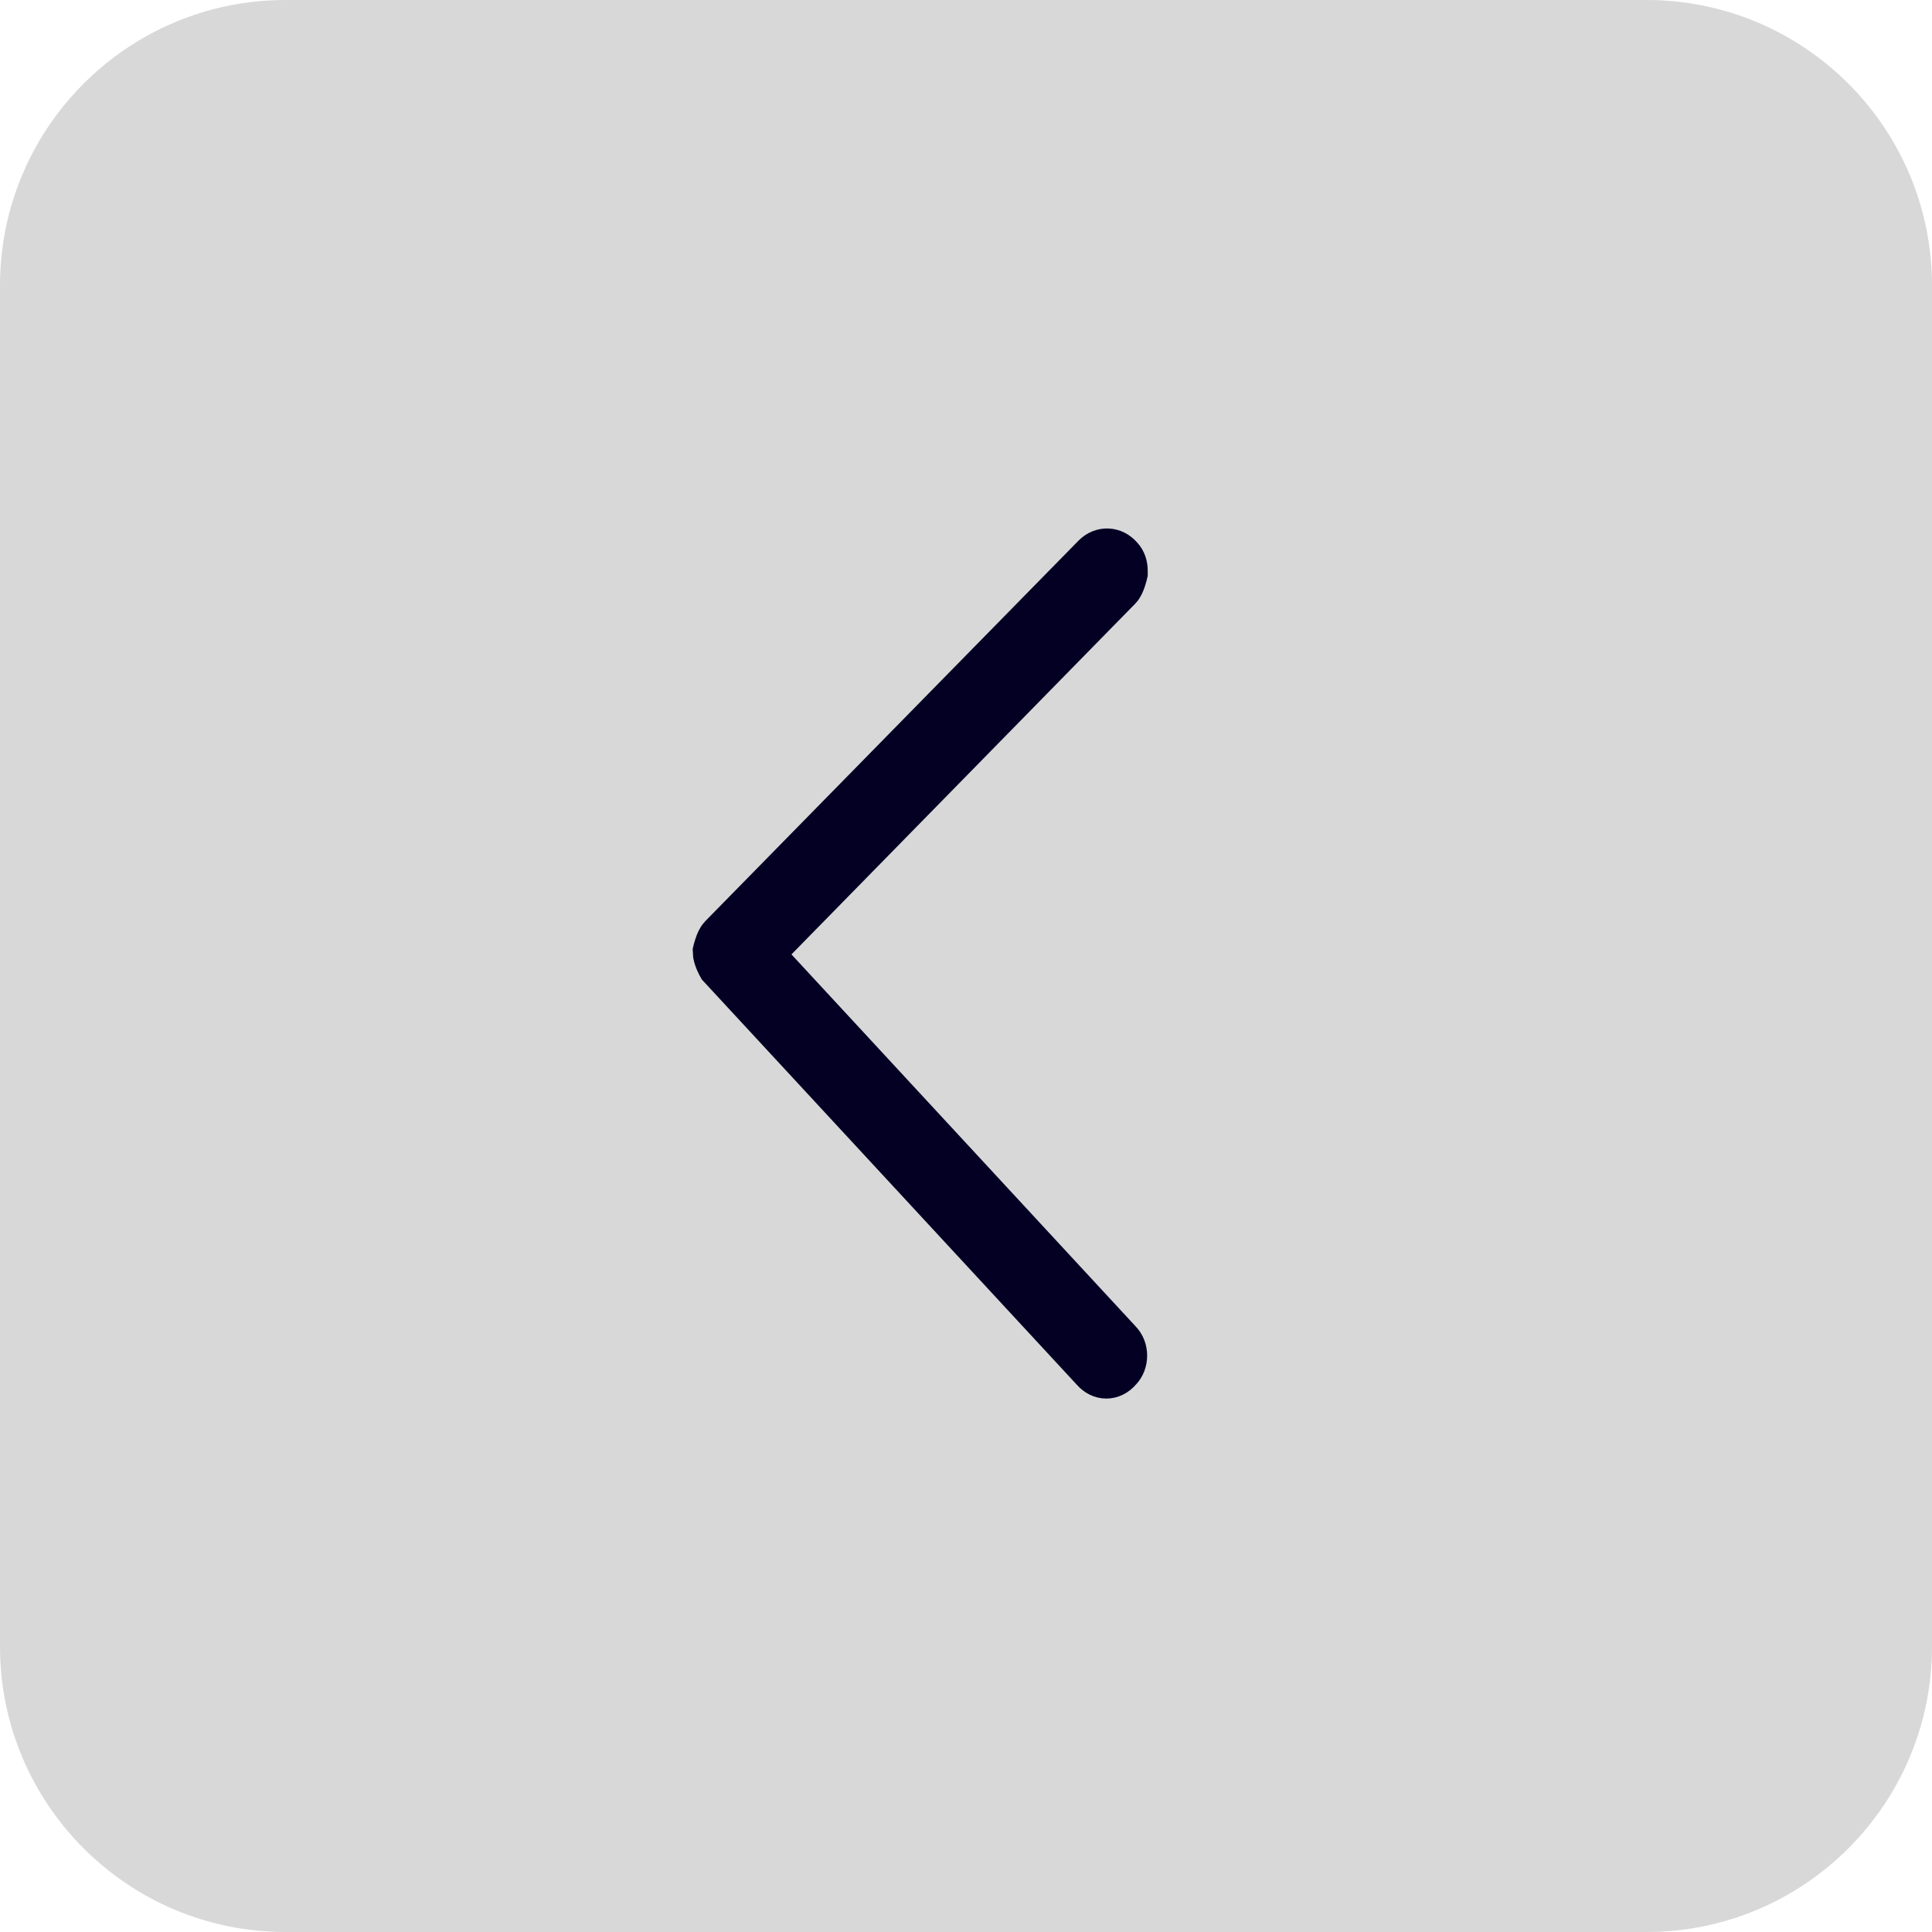 <svg width="17" height="17" viewBox="0 0 17 17" fill="none" xmlns="http://www.w3.org/2000/svg">
<path d="M14.488 0H2.512C1.125 0 0 1.125 0 2.512V14.488C0 15.875 1.125 17 2.512 17H14.488C15.875 17 17 15.875 17 14.488V2.512C17 1.125 15.875 0 14.488 0Z" fill="#D8D8D8"/>
<path d="M9.899 5.045C9.899 5.045 9.878 5.14 9.846 5.172L6.688 8.394L9.846 11.807C9.91 11.87 9.91 11.987 9.846 12.05C9.782 12.125 9.687 12.125 9.623 12.05L6.338 8.5C6.338 8.5 6.295 8.426 6.295 8.373C6.295 8.373 6.317 8.277 6.348 8.246L9.634 4.896C9.698 4.833 9.793 4.833 9.857 4.907C9.888 4.939 9.899 4.981 9.899 5.024V5.045Z" fill="#030024" stroke="#030024" stroke-width="0.4" stroke-miterlimit="10"/>
</svg>
